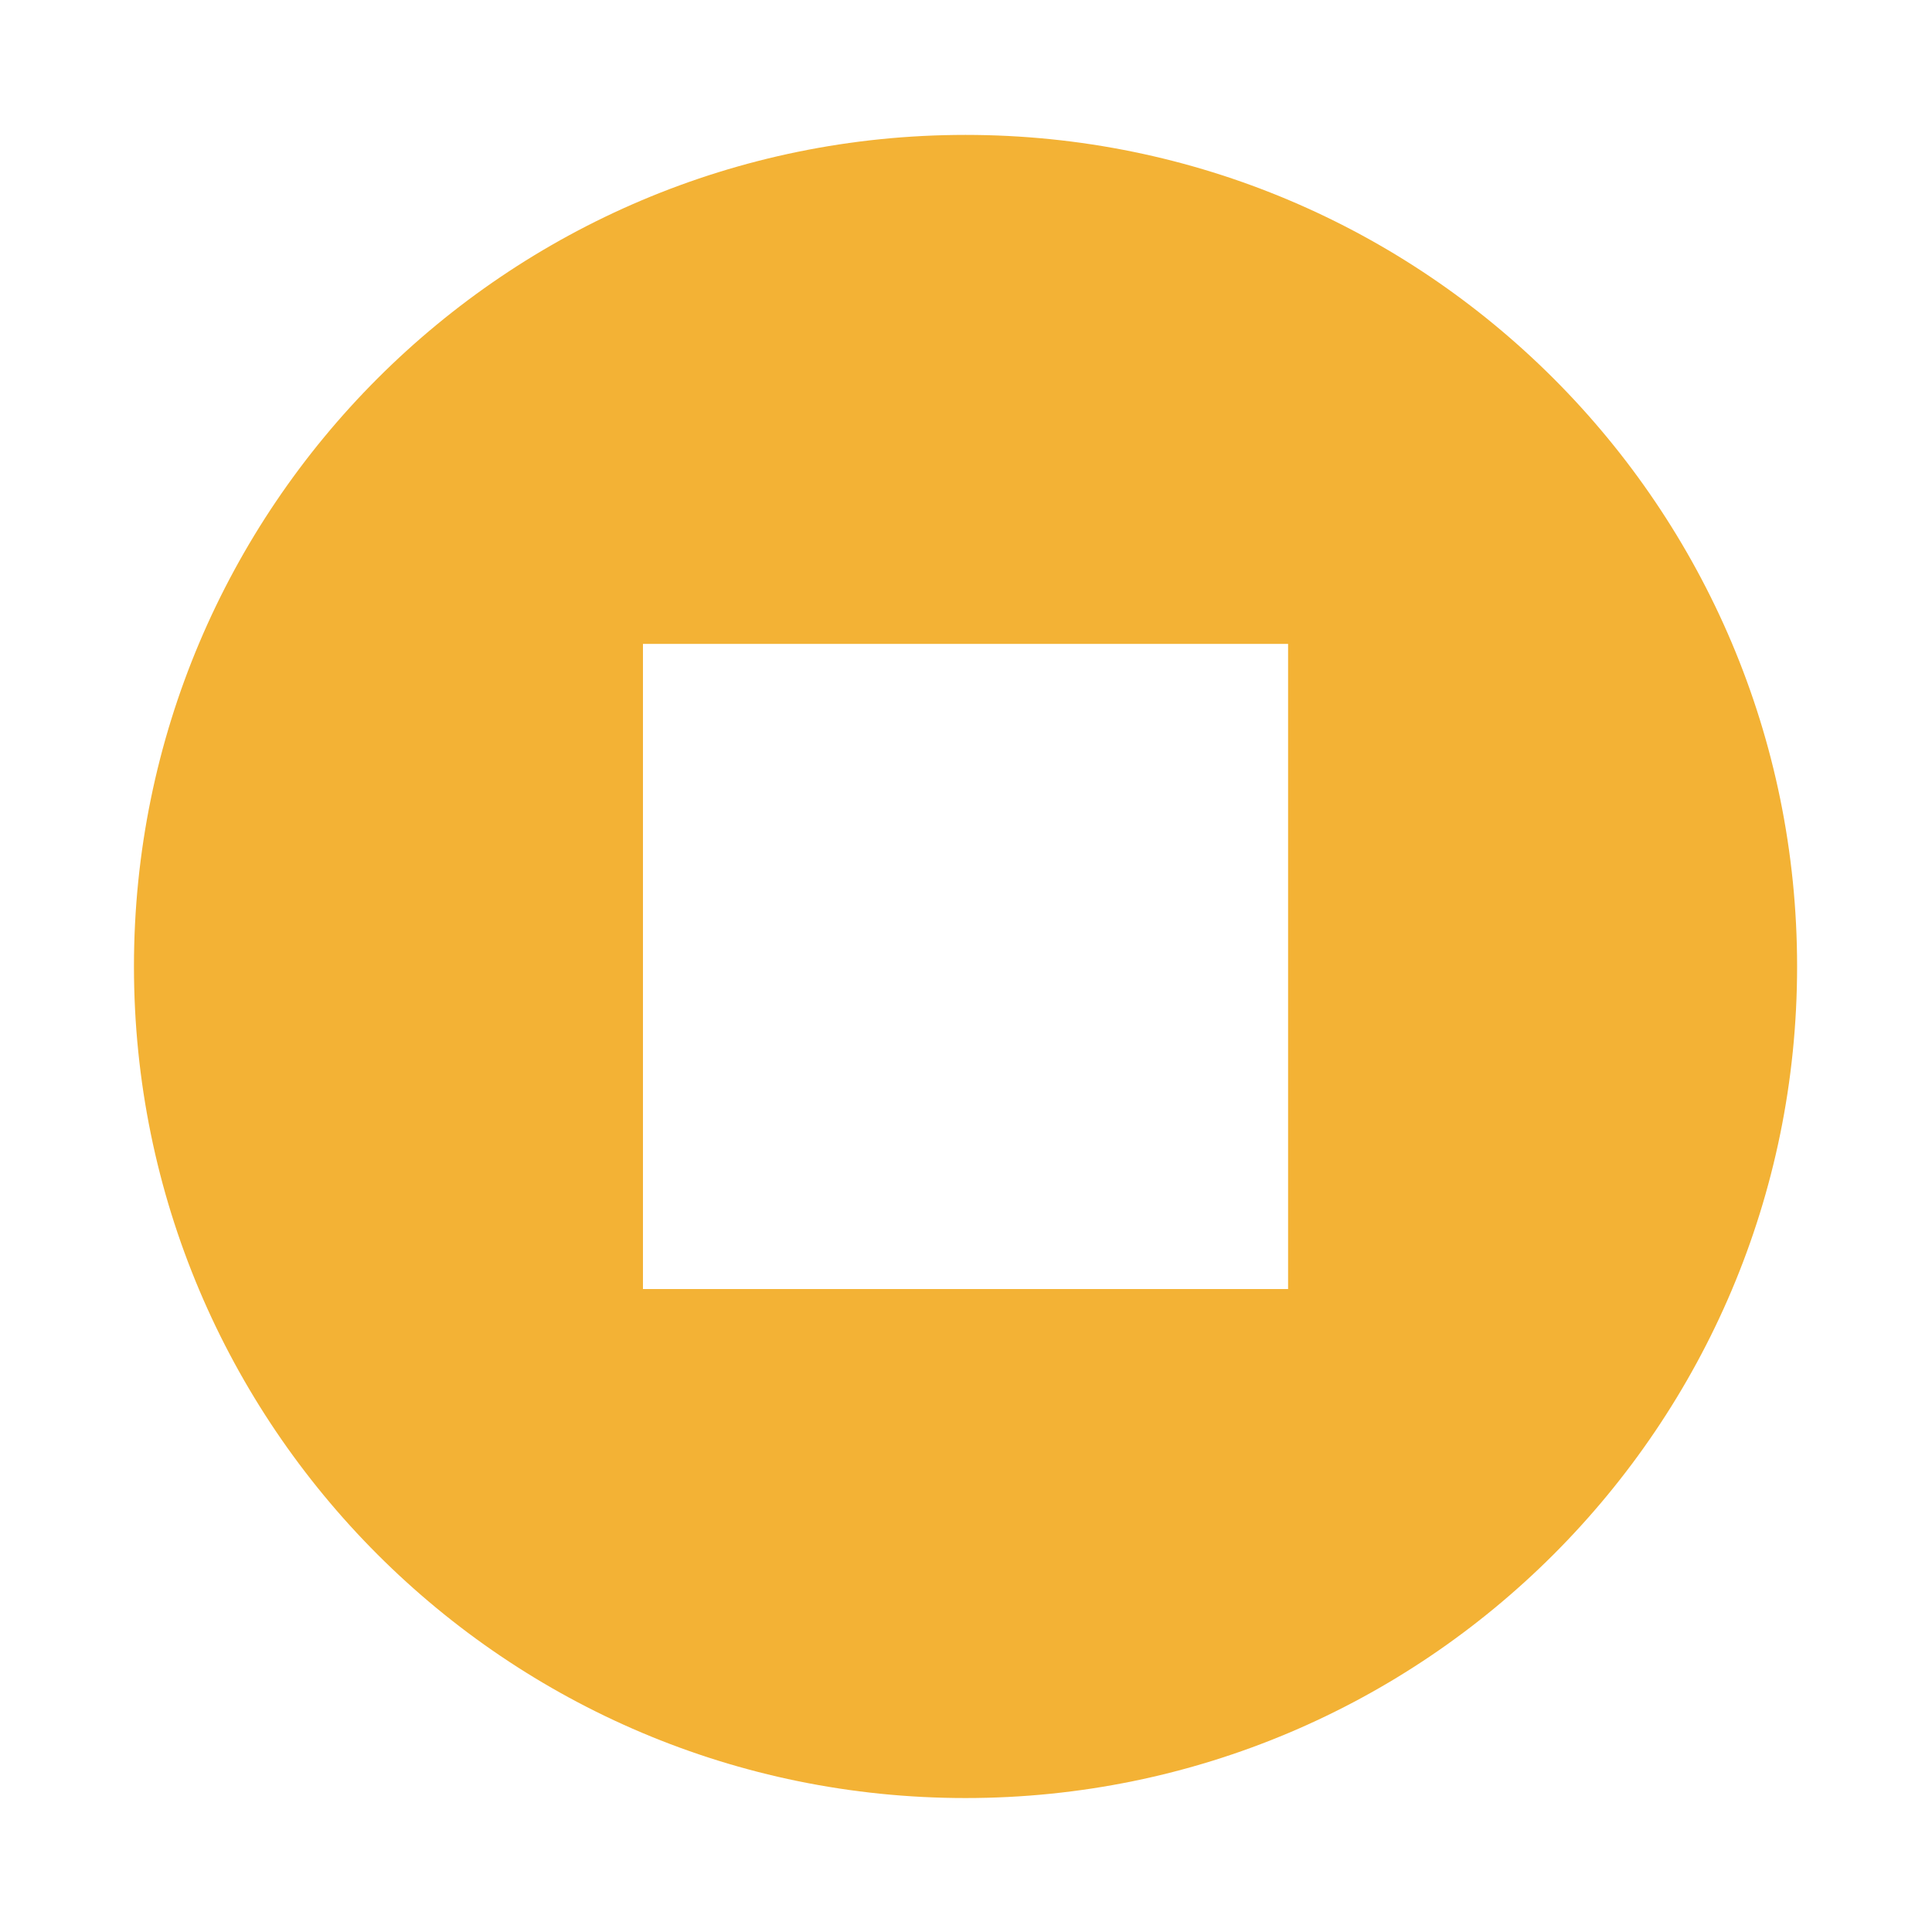 <svg width="2048" height="2048" viewBox="0 0 2048 2048" fill="none" xmlns="http://www.w3.org/2000/svg">
<path fill-rule="evenodd" clip-rule="evenodd" d="M1023.5 1906C1510.34 1906 1905 1511.34 1905 1024.5C1905 537.661 1510.34 143 1023.5 143C536.661 143 142 537.661 142 1024.5C142 1511.34 536.661 1906 1023.5 1906ZM1365.43 682.566H681.566V1366.43H1365.43V682.566Z" fill="#F3B235"/>
</svg>

